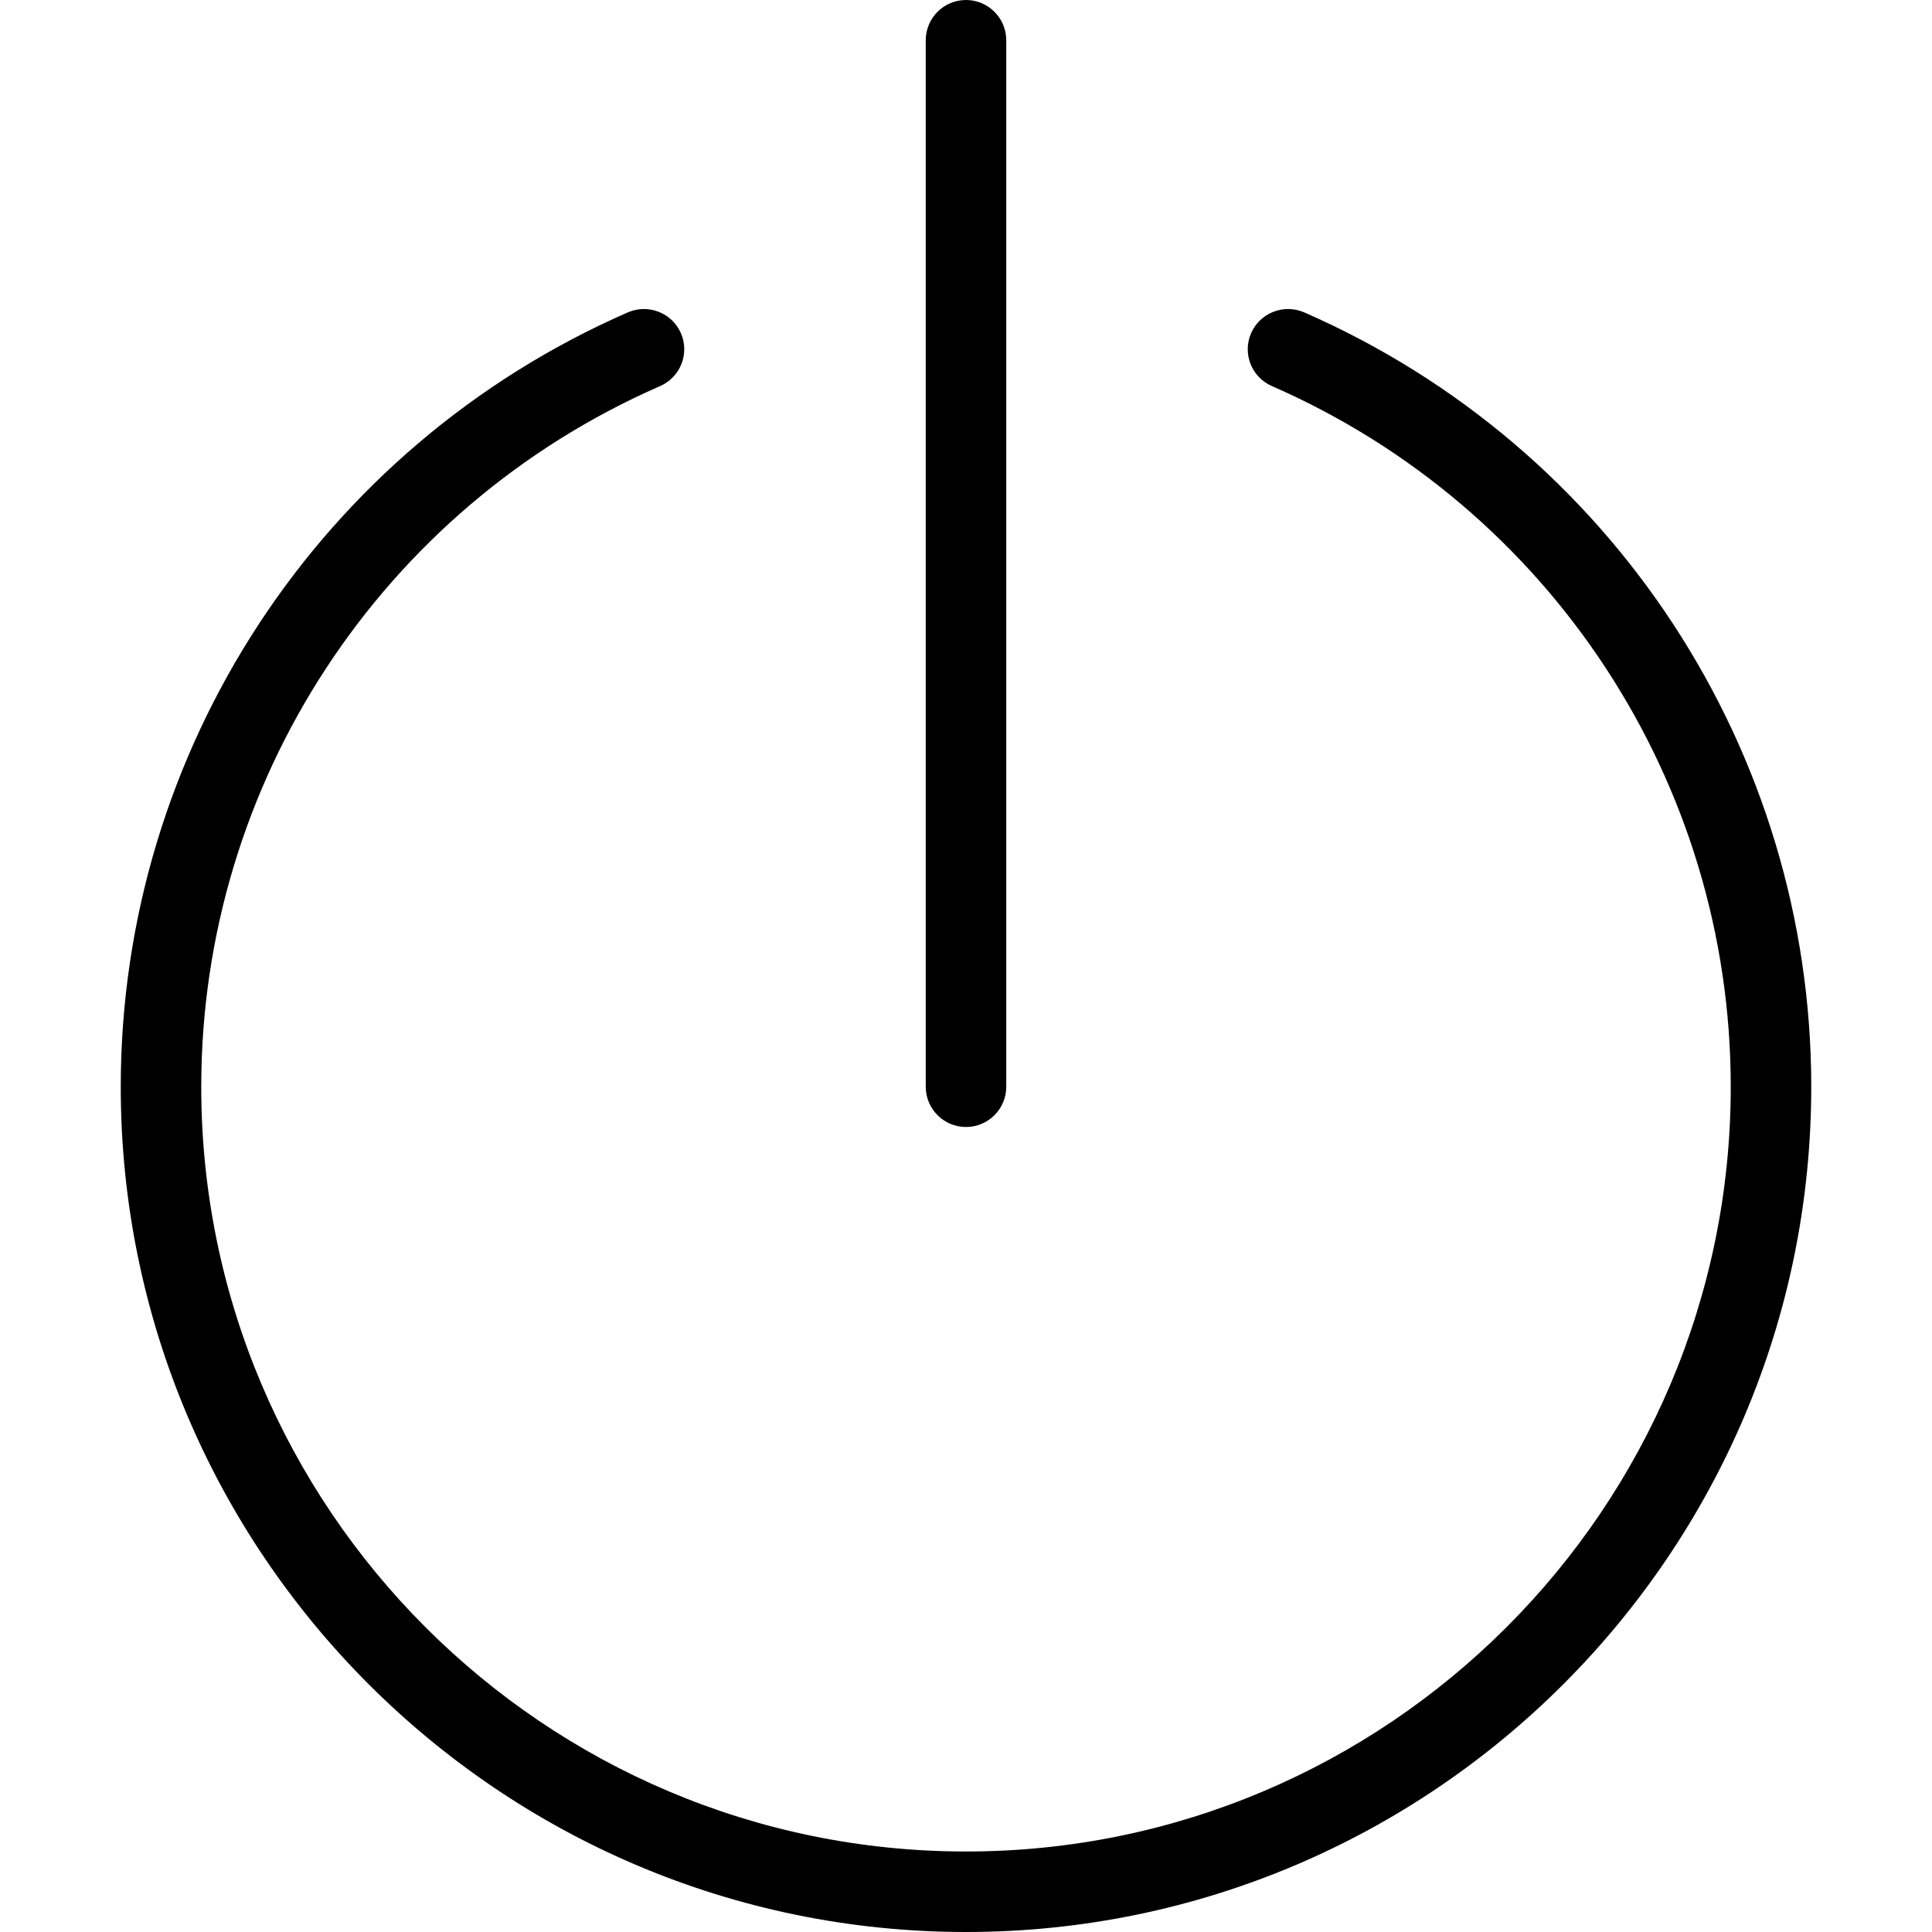 <?xml version="1.0" encoding="iso-8859-1"?>
<!-- Generator: Adobe Illustrator 19.0.0, SVG Export Plug-In . SVG Version: 6.00 Build 0)  -->
<svg version="1.1" id="Capa_1" xmlns="http://www.w3.org/2000/svg" xmlns:xlink="http://www.w3.org/1999/xlink" x="0px" y="0px"
	 viewBox="0 0 512 512" style="enable-background:new 0 0 512 512;" xml:space="preserve">
<g>
	<g>
		<path d="M256,0c-5.888,0-10.667,4.779-10.667,10.667V288c0,5.888,4.779,10.667,10.667,10.667s10.667-4.779,10.667-10.667V10.667
			C266.667,4.779,261.888,0,256,0z"/>
	</g>
</g>
<g>
	<g>
		<path d="M345.6,82.773c-5.397-2.325-11.669,0.128-14.037,5.504c-2.368,5.397,0.107,11.691,5.504,14.037
			c73.877,32.299,121.6,105.173,121.6,185.685c0,111.744-90.923,202.667-202.667,202.667S53.333,399.744,53.333,288
			c0-80.512,47.723-153.387,121.6-185.685c5.397-2.347,7.872-8.64,5.504-14.037c-2.347-5.376-8.619-7.829-14.037-5.504
			C84.757,118.464,32,198.997,32,288c0,123.52,100.48,224,224,224s224-100.48,224-224C480,198.997,427.243,118.464,345.6,82.773z"/>
	</g>
</g>
<g>
</g>
<g>
</g>
<g>
</g>
<g>
</g>
<g>
</g>
<g>
</g>
<g>
</g>
<g>
</g>
<g>
</g>
<g>
</g>
<g>
</g>
<g>
</g>
<g>
</g>
<g>
</g>
<g>
</g>
</svg>
